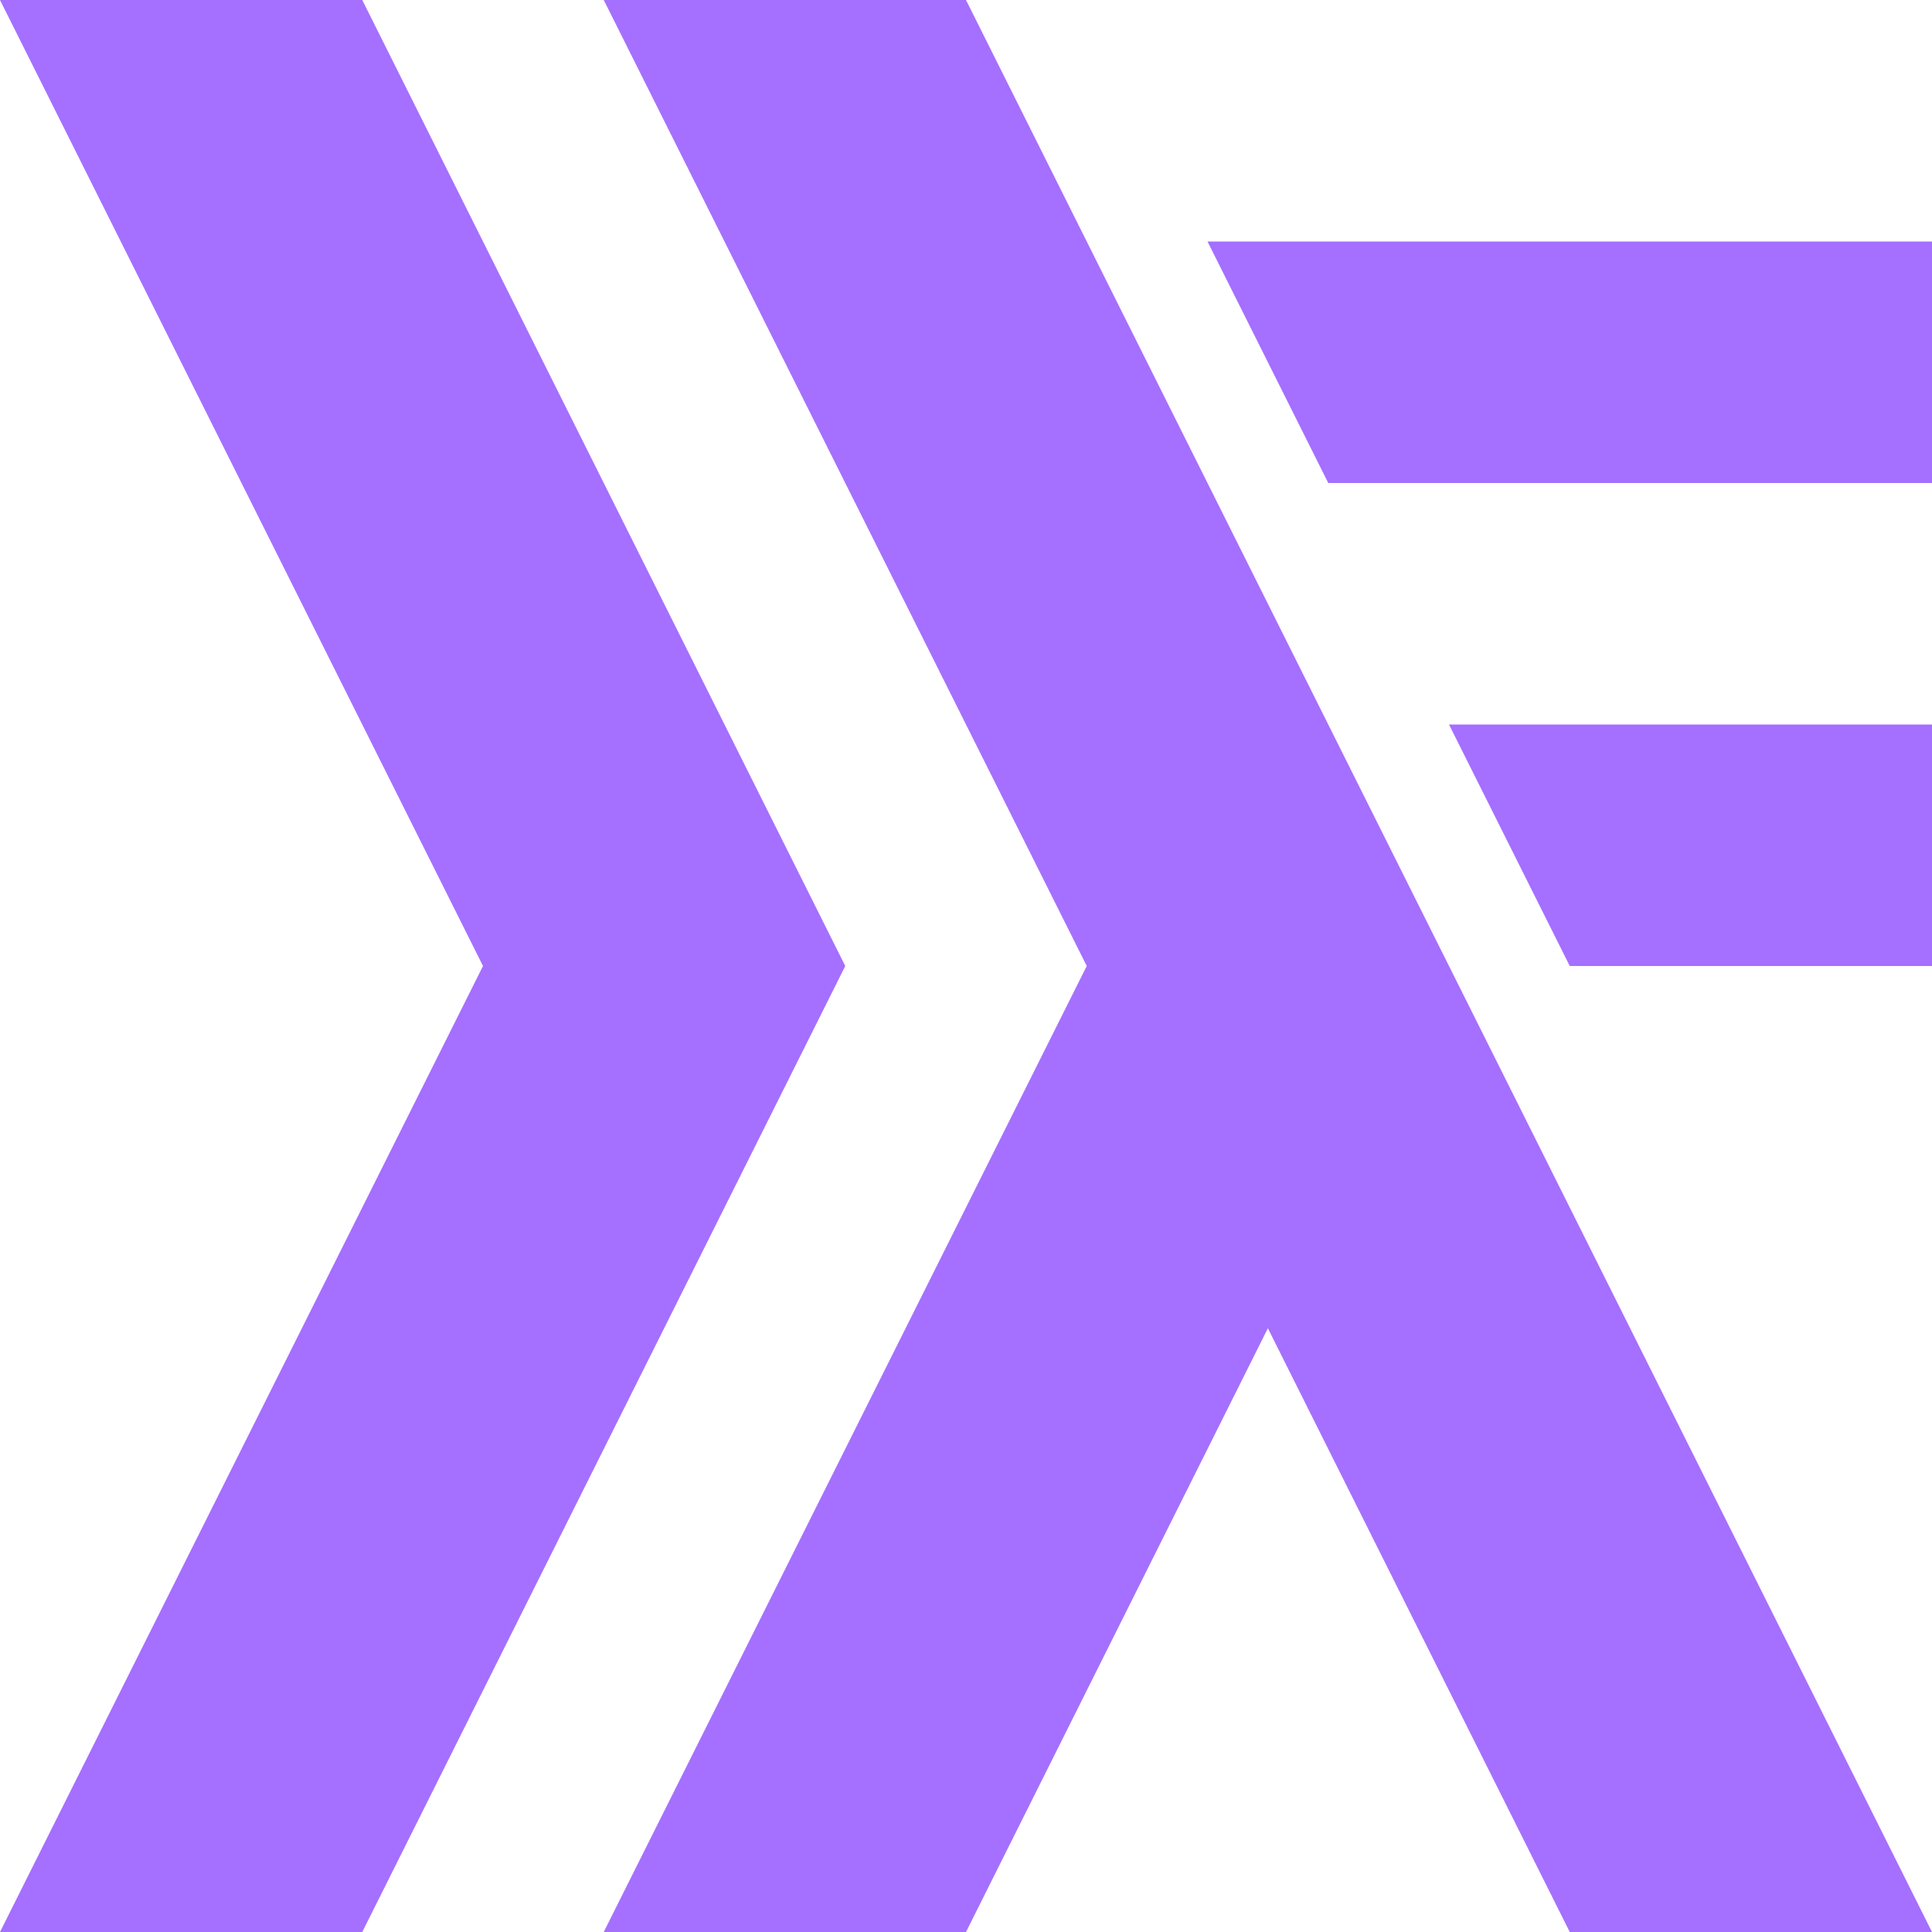 <svg width="16" height="16" viewBox="0 0 16 16" fill="none" xmlns="http://www.w3.org/2000/svg">
<g clip-path="url(#clip0_821_1086)">
<path d="M8 0H5L9 8L5 16H8L10.5 11L13 16H16L8 0Z" fill="#A56FFF"/>
<path d="M3 0H0L4 8L0 16H3L7 8L3 0Z" fill="#A56FFF"/>
<path fill-rule="evenodd" clip-rule="evenodd" d="M11 4L10 2H16V4H11ZM13 8L12 6H16V8H13Z" fill="#A56FFF"/>
</g>
<defs>
<clipPath id="clip0_821_1086">
<rect width="16" height="16" fill="white"/>
</clipPath>
</defs>
</svg>
